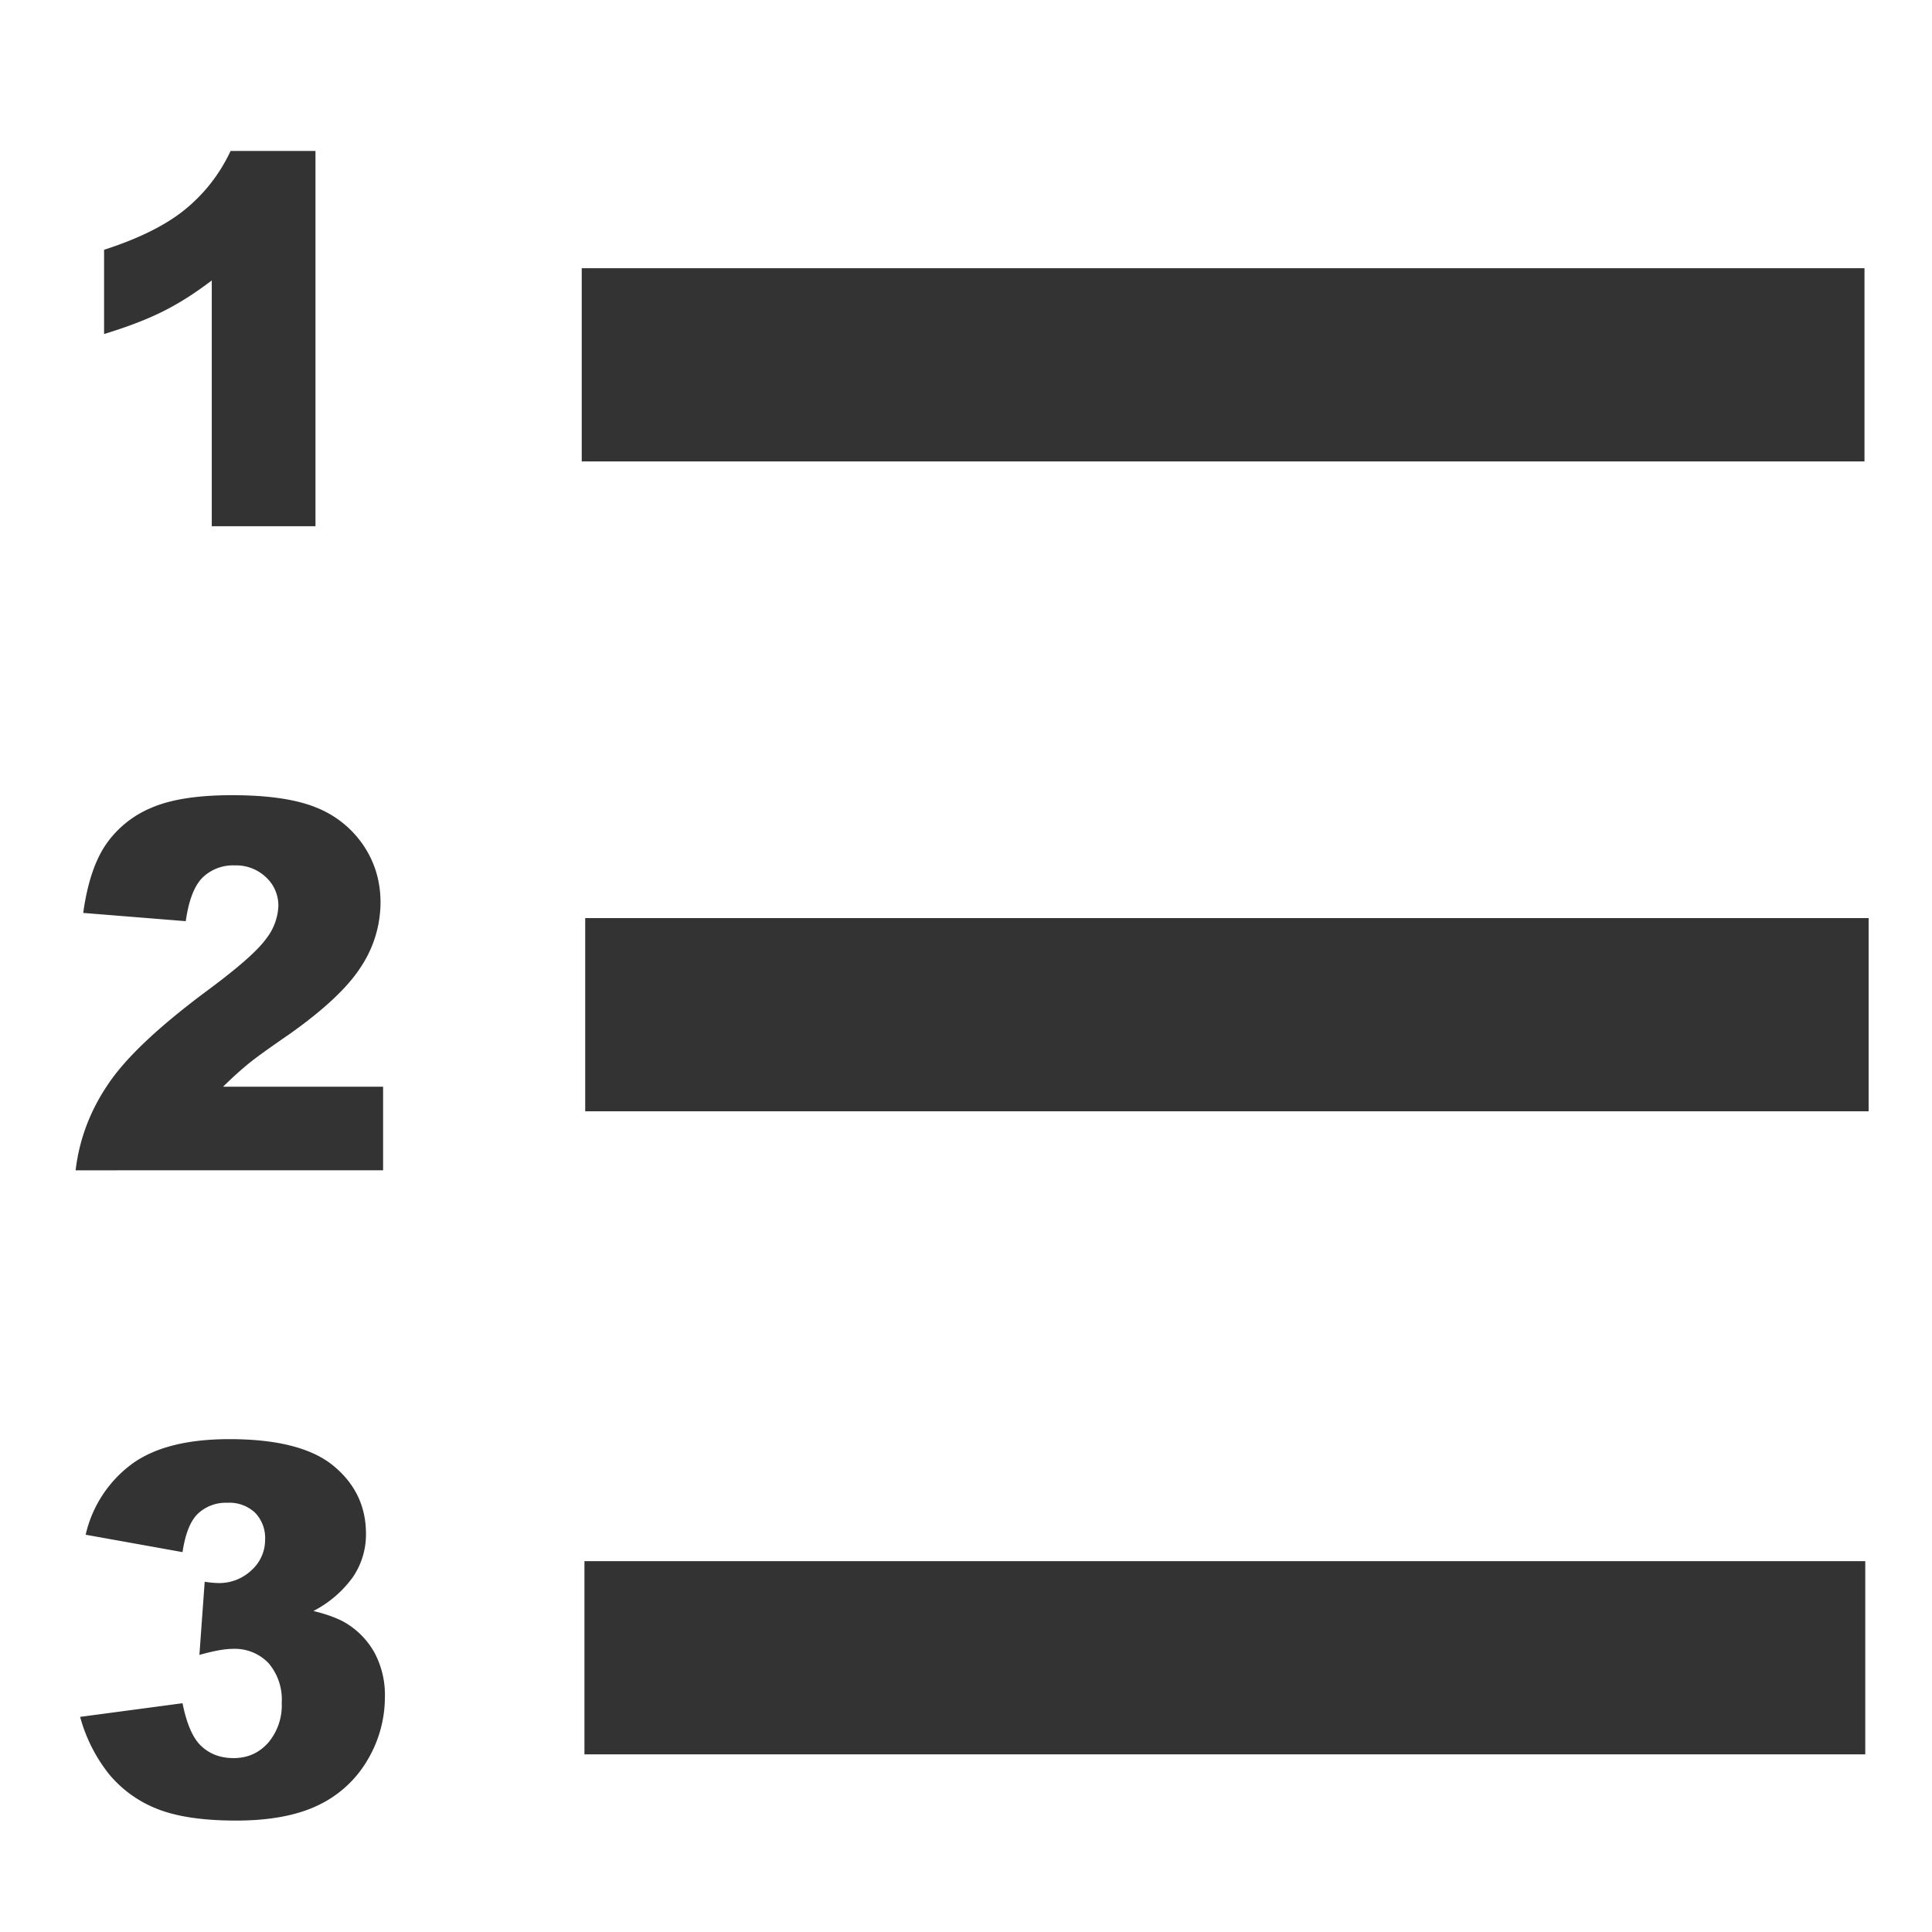 <svg t="1713948308879" viewBox="0 0 1097 1024" version="1.1" xmlns="http://www.w3.org/2000/svg" p-id="2283" width="200" height="200">
  <path d="M330.313 225.499v-109.714h728.357v109.714H330.313z m1.975 369.006v-109.714h728.722v109.714H332.288z m-0.439 365.129v-109.714h727.259v109.714H331.849zM179.127 49.298v212.992h-58.88V122.734c-9.509 7.241-18.725 13.093-27.648 17.554s-20.041 8.777-33.499 12.873V105.326c19.749-6.363 35.182-14.043 46.08-22.967 10.971-8.997 19.602-20.041 25.746-33.134h48.201z m38.4 578.706H42.935c2.048-17.262 8.046-33.499 18.286-48.64 10.094-15.214 29.111-33.134 57.051-53.833 17.042-12.654 27.941-22.235 32.695-28.818a32.329 32.329 0 0 0 7.095-18.725 21.87 21.87 0 0 0-7.022-16.384 24.649 24.649 0 0 0-17.774-6.729 24.795 24.795 0 0 0-18.286 6.949c-4.681 4.681-7.826 12.946-9.509 24.722l-58.222-4.681c2.267-16.384 6.437-29.184 12.581-38.4a58.368 58.368 0 0 1 25.746-21.138c11.118-4.901 26.478-7.314 46.08-7.314 20.48 0 36.425 2.341 47.762 6.949a58.149 58.149 0 0 1 26.917 21.504c6.51 9.655 9.728 20.48 9.728 32.549a66.56 66.56 0 0 1-11.191 36.571c-7.461 11.63-21.065 24.357-40.741 38.254-11.703 8.046-19.602 13.751-23.552 17.042a215.259 215.259 0 0 0-13.897 12.654h90.843v47.47zM103.643 844.8l-55.003-9.874a69.047 69.047 0 0 1 26.331-40.229c13.019-9.435 31.451-14.043 55.296-14.043 27.282 0 47.031 5.12 59.246 15.287 12.215 10.167 18.286 22.967 18.286 38.4a42.935 42.935 0 0 1-7.387 24.576 63.122 63.122 0 0 1-22.455 19.31c8.046 1.975 14.263 4.315 18.578 6.949a45.349 45.349 0 0 1 16.238 16.969 51.2 51.2 0 0 1 5.778 25.088 69.851 69.851 0 0 1-9.582 35.109 64.146 64.146 0 0 1-27.575 25.819c-11.995 5.998-27.794 9.07-47.323 9.07-19.017 0-34.011-2.267-45.056-6.729a67.291 67.291 0 0 1-27.136-19.675 90.258 90.258 0 0 1-16.384-32.475l58.149-7.753c2.341 11.703 5.851 19.895 10.679 24.357 4.827 4.535 10.971 6.802 18.286 6.802 7.899 0 14.336-2.853 19.529-8.558a32.695 32.695 0 0 0 7.826-22.821 31.744 31.744 0 0 0-7.534-22.601 26.551 26.551 0 0 0-20.334-8.046c-4.535 0-10.825 1.17-18.871 3.438l2.999-41.545a55.589 55.589 0 0 0 7.607 0.731 26.551 26.551 0 0 0 19.017-7.314 23.113 23.113 0 0 0 7.68-17.262 20.626 20.626 0 0 0-5.705-15.36 21.211 21.211 0 0 0-15.726-5.632 23.04 23.04 0 0 0-16.75 6.217c-4.242 4.096-7.168 11.41-8.704 21.797z" fill="#333333" p-id="2284"></path>
</svg>
